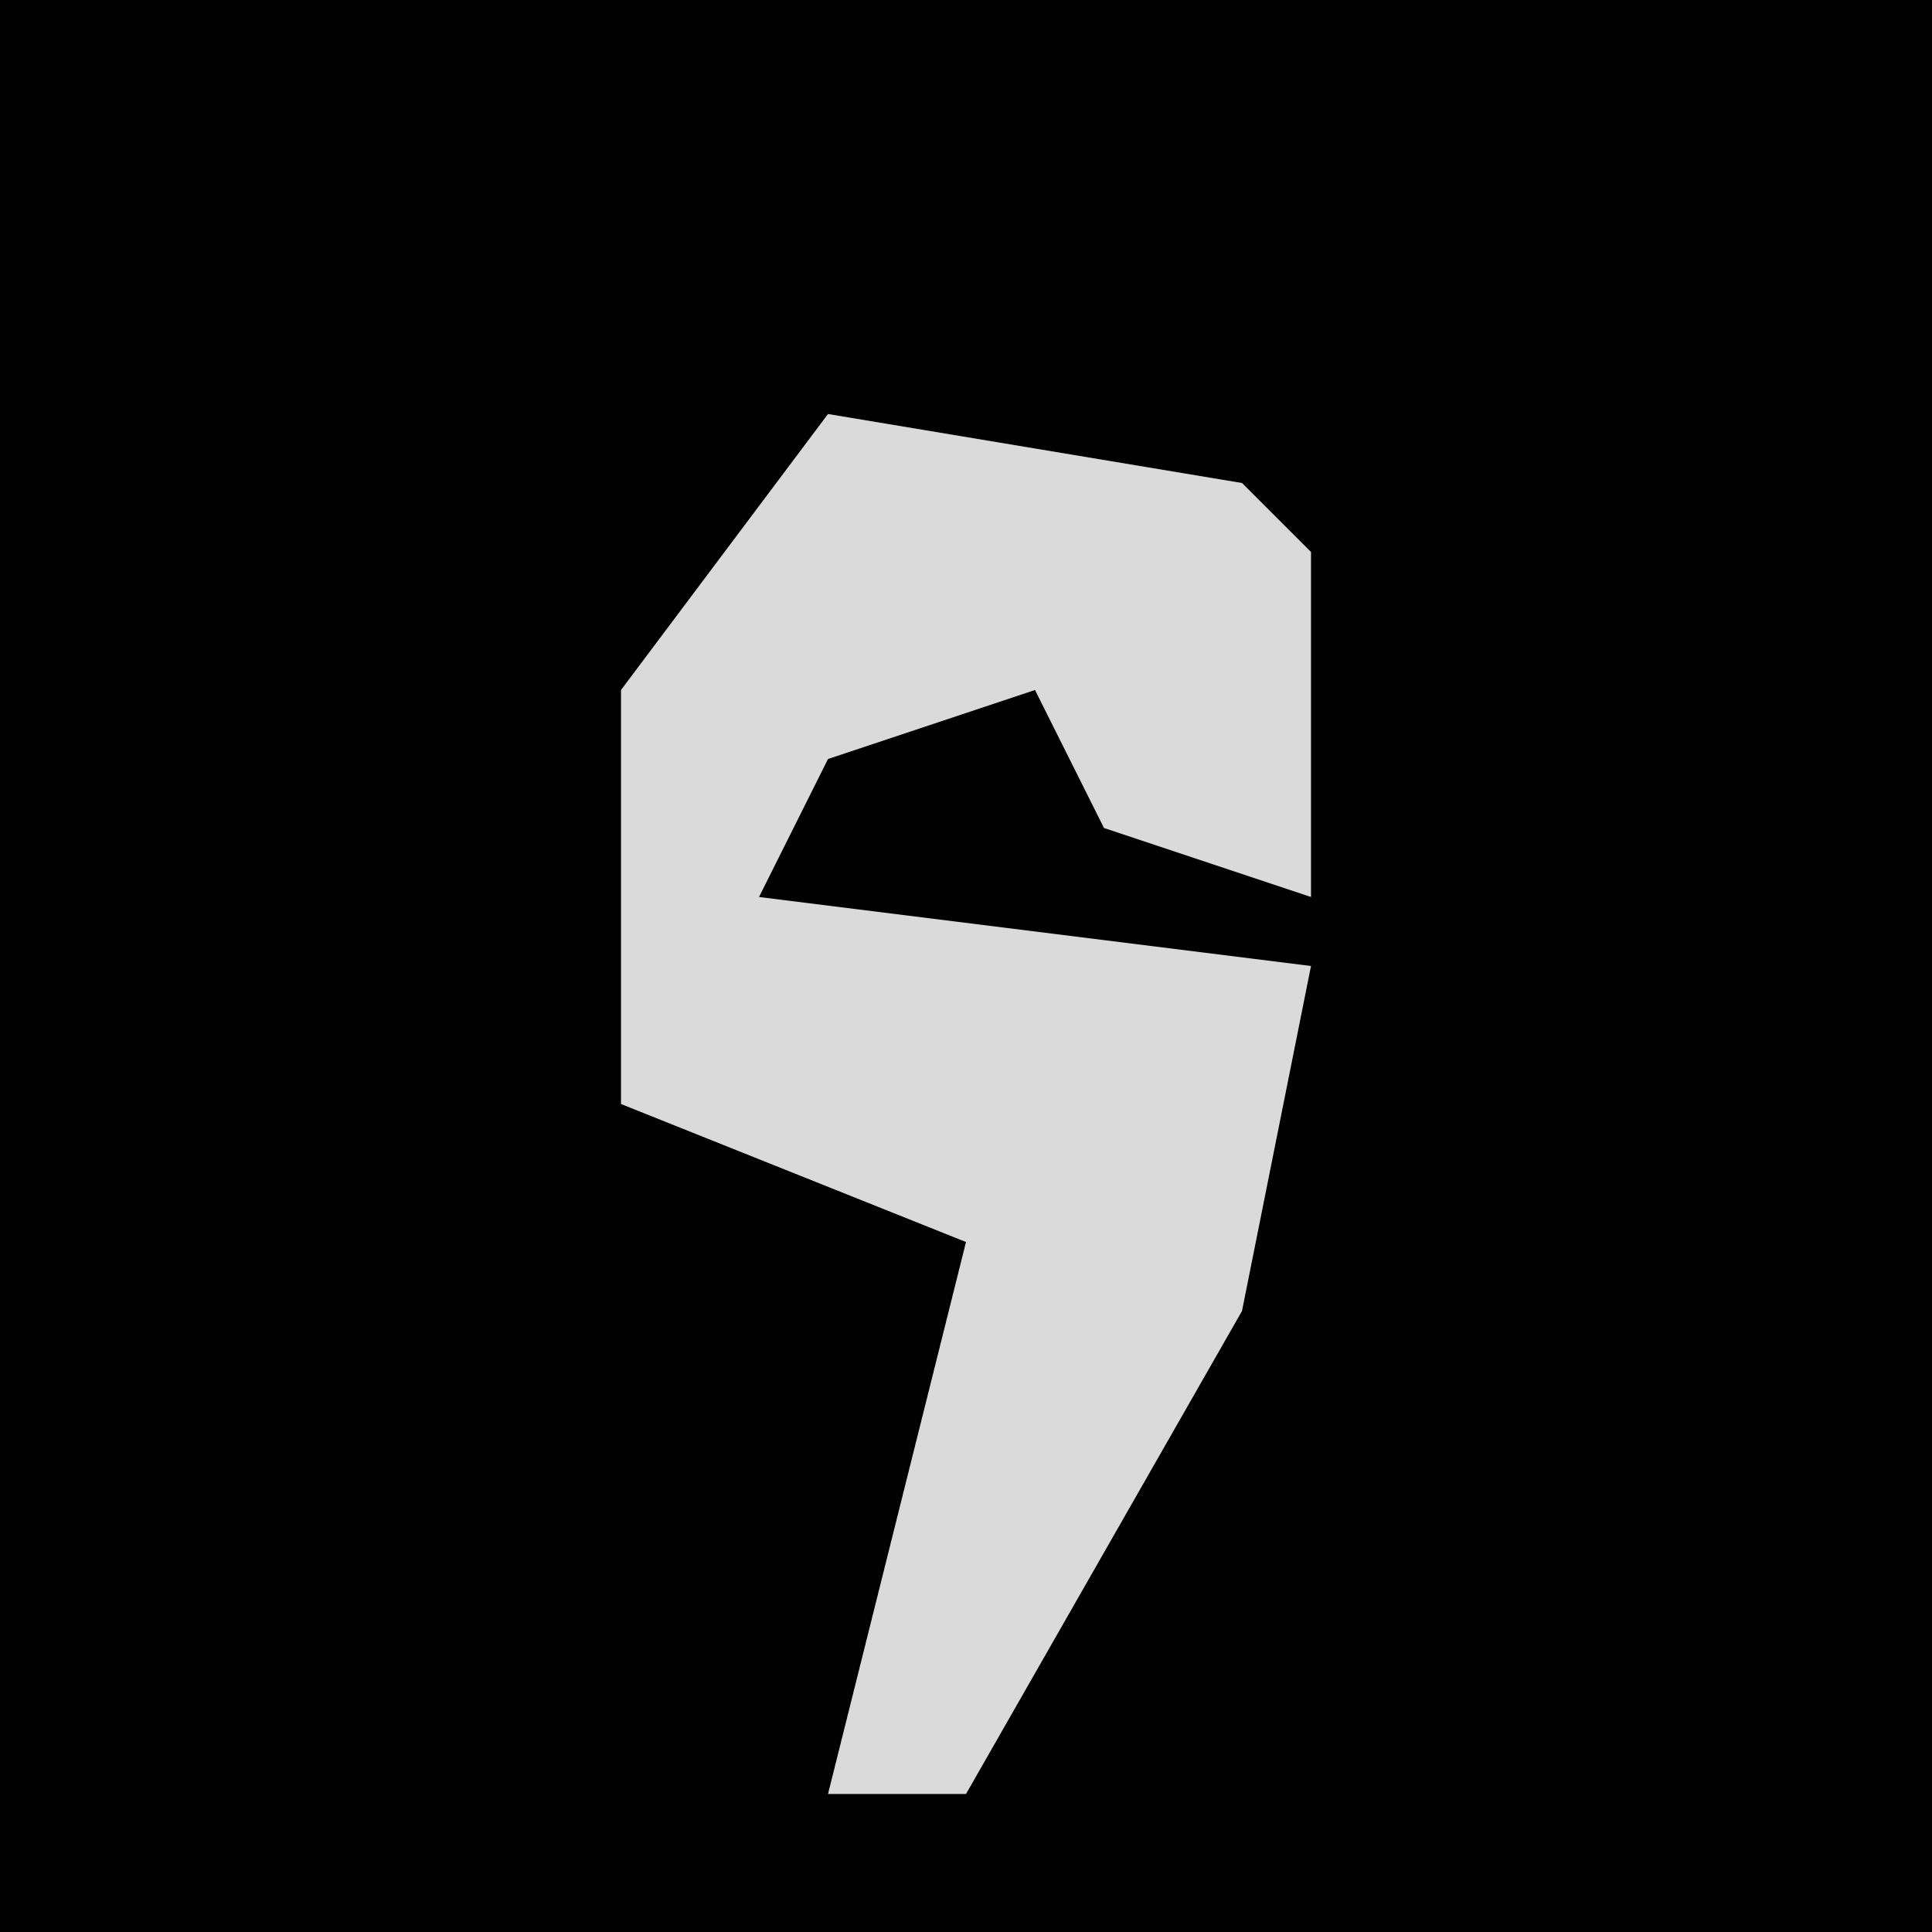 <?xml version="1.0" encoding="UTF-8"?>
<svg version="1.1" xmlns="http://www.w3.org/2000/svg" width="28" height="28">
<path d="M0,0 L28,0 L28,28 L0,28 Z " fill="#010101" transform="translate(0,0)"/>
<path d="M0,0 L6,1 L7,2 L7,7 L4,6 L3,4 L0,5 L-1,7 L7,8 L6,13 L2,20 L0,20 L2,12 L-3,10 L-3,4 Z " fill="#DADADA" transform="translate(12,6)"/>
</svg>
